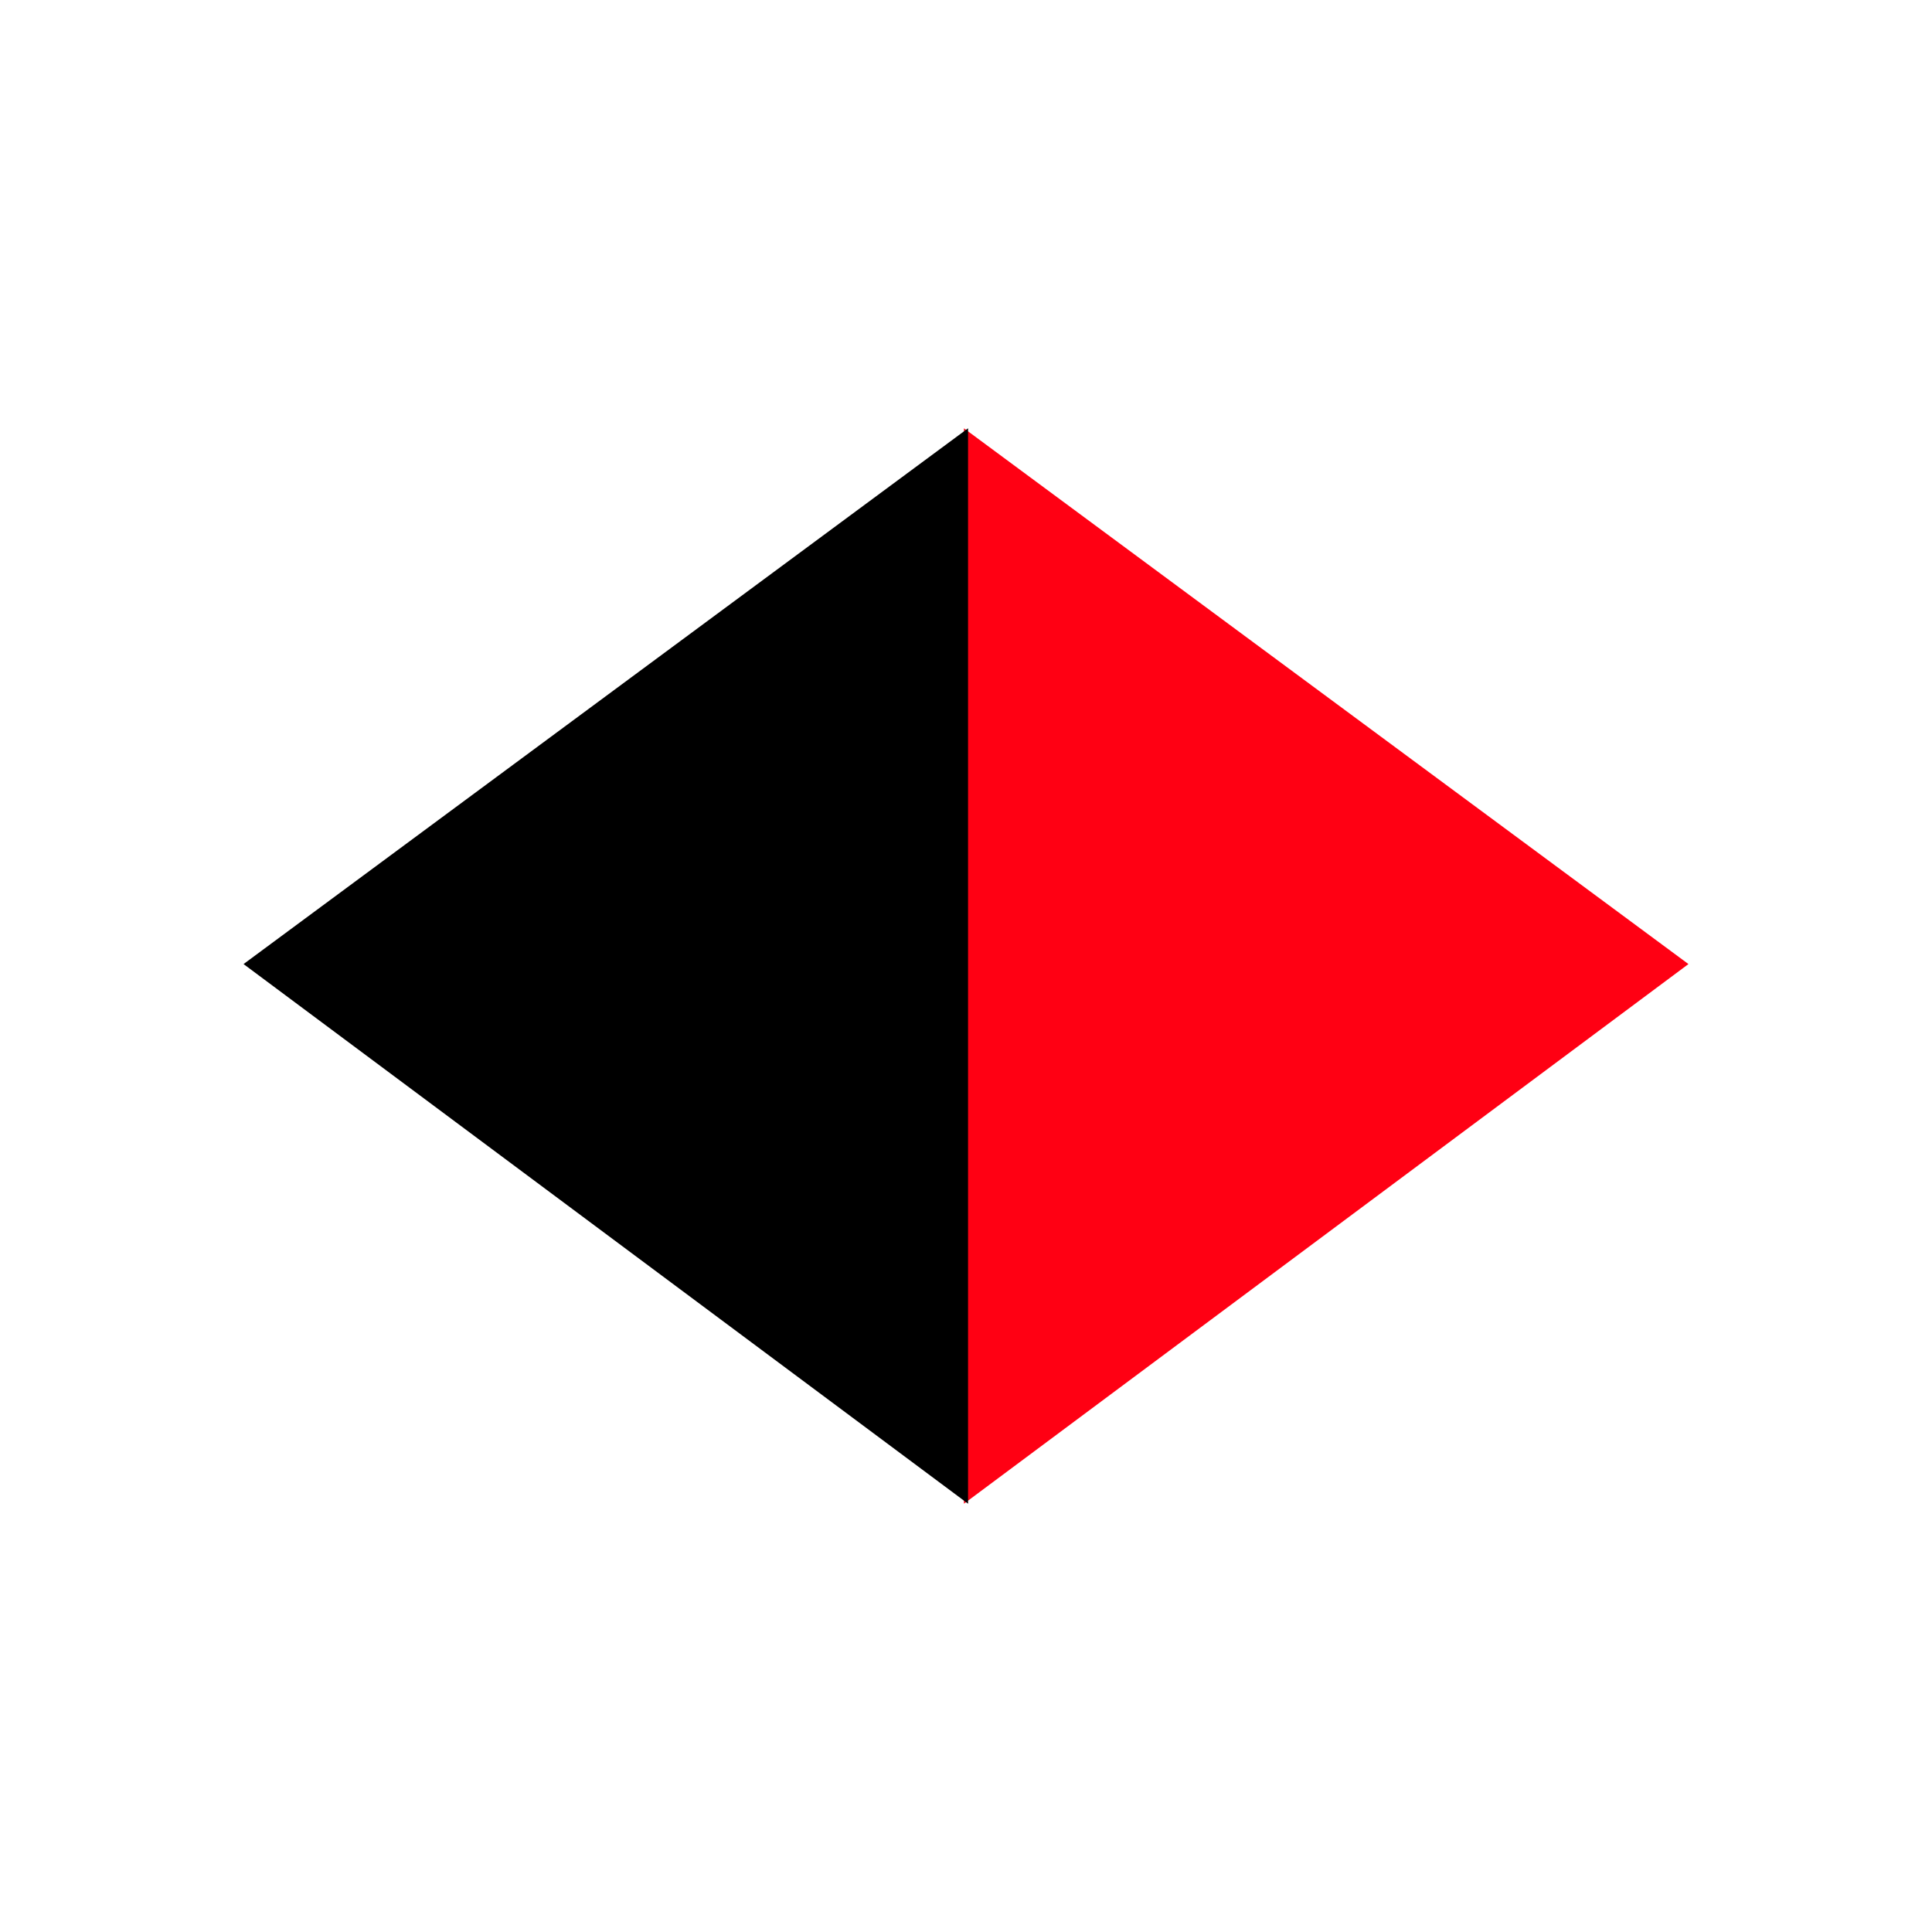 <svg width="16" height="16" viewBox="0 0 16 16" fill="none" xmlns="http://www.w3.org/2000/svg">
<path d="M7.983 3.547V12.453L13.983 7.984L7.983 3.547V3.547Z" fill="#FF0013"/>
<path d="M8.017 3.547V12.453L2.017 7.984L8.017 3.547V3.547Z" fill="black"/>
</svg>

